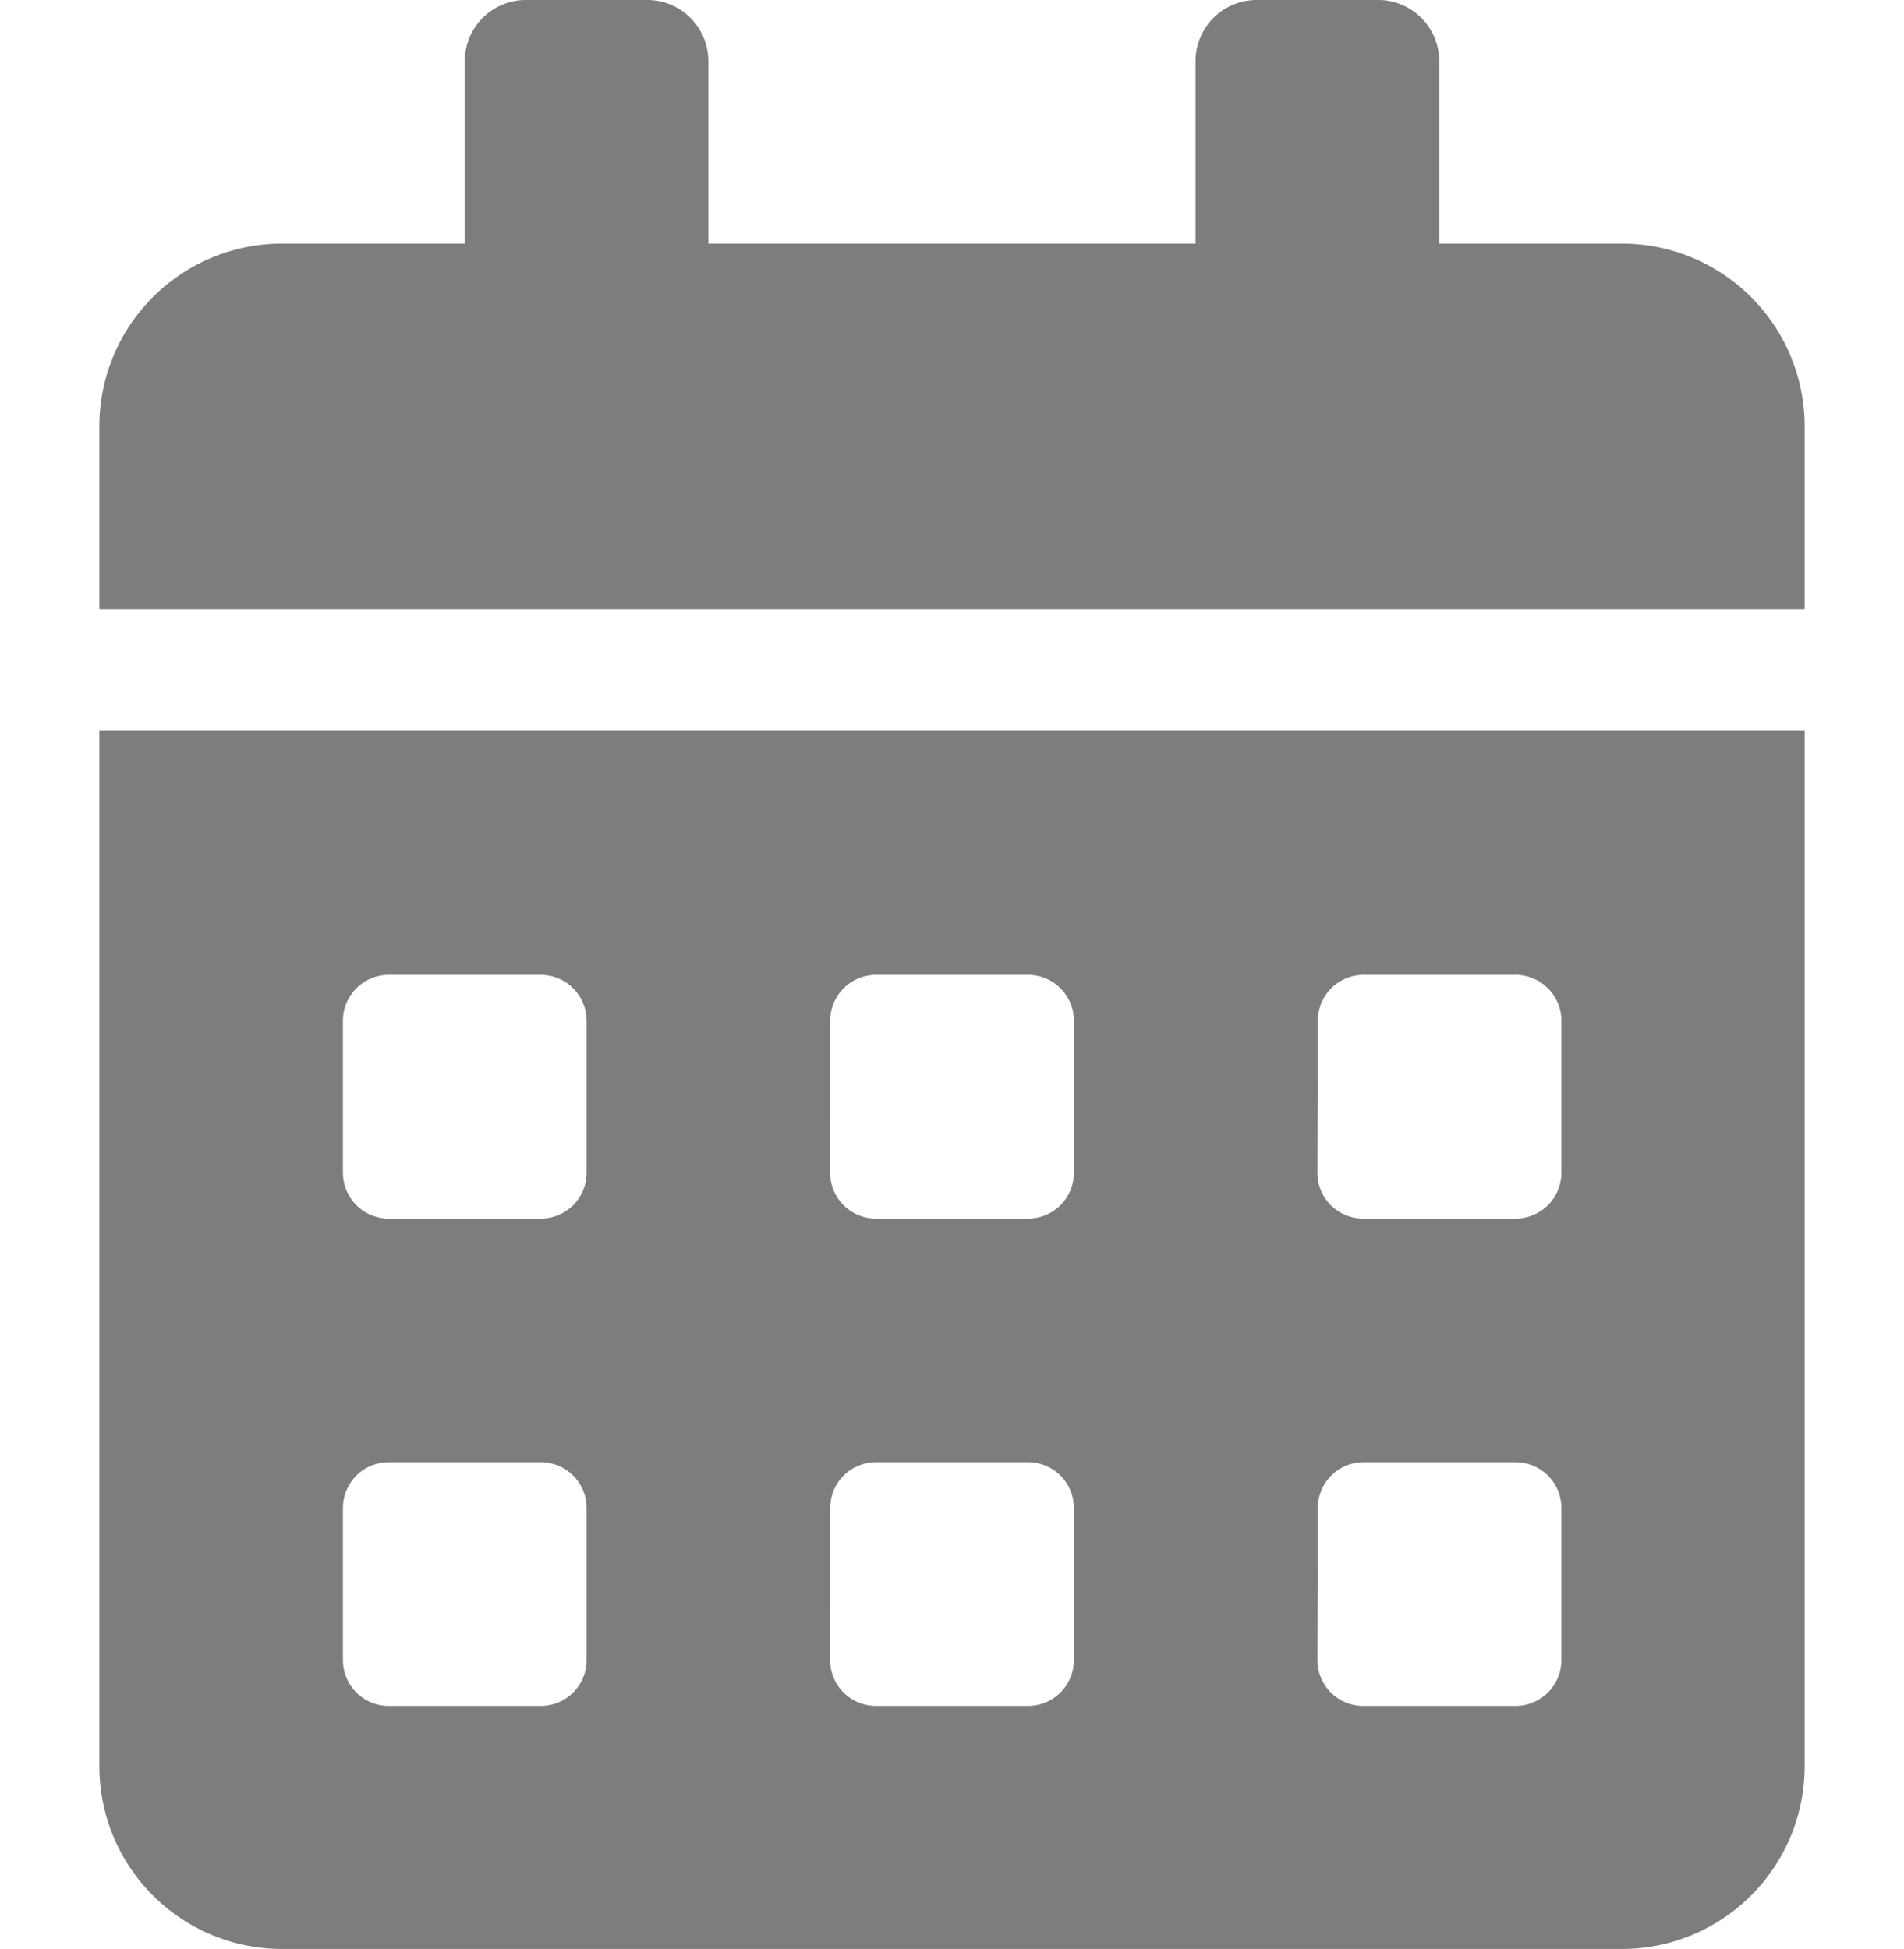 <svg xmlns="http://www.w3.org/2000/svg" width="14.375" height="14.714" viewBox="0 0 16.375 18.714"><path id="Icon_awesome-calendar-alt" fill="#7d7d7d" d="M0,16.96a1.755,1.755,0,0,0,1.754,1.754H14.621a1.755,1.755,0,0,0,1.754-1.754V7.018H0ZM11.7,9.8a.44.44,0,0,1,.439-.439H13.6a.44.44,0,0,1,.439.439v1.462a.44.44,0,0,1-.439.439H12.135a.44.44,0,0,1-.439-.439Zm0,4.679a.44.44,0,0,1,.439-.439H13.6a.44.44,0,0,1,.439.439v1.462a.44.44,0,0,1-.439.439H12.135a.44.44,0,0,1-.439-.439ZM7.018,9.8a.44.44,0,0,1,.439-.439H8.919a.44.44,0,0,1,.439.439v1.462a.44.44,0,0,1-.439.439H7.456a.44.44,0,0,1-.439-.439Zm0,4.679a.44.44,0,0,1,.439-.439H8.919a.44.44,0,0,1,.439.439v1.462a.44.44,0,0,1-.439.439H7.456a.44.44,0,0,1-.439-.439ZM2.339,9.8a.44.44,0,0,1,.439-.439H4.24a.44.44,0,0,1,.439.439v1.462a.44.44,0,0,1-.439.439H2.778a.44.44,0,0,1-.439-.439Zm0,4.679a.44.44,0,0,1,.439-.439H4.24a.44.44,0,0,1,.439.439v1.462a.44.44,0,0,1-.439.439H2.778a.44.44,0,0,1-.439-.439ZM14.621,2.339H12.866V.585A.587.587,0,0,0,12.281,0h-1.17a.587.587,0,0,0-.585.585V2.339H5.848V.585A.587.587,0,0,0,5.263,0H4.094a.587.587,0,0,0-.585.585V2.339H1.754A1.755,1.755,0,0,0,0,4.094V5.848H16.375V4.094A1.755,1.755,0,0,0,14.621,2.339Z" data-name="Icon awesome-calendar-alt"/></svg>